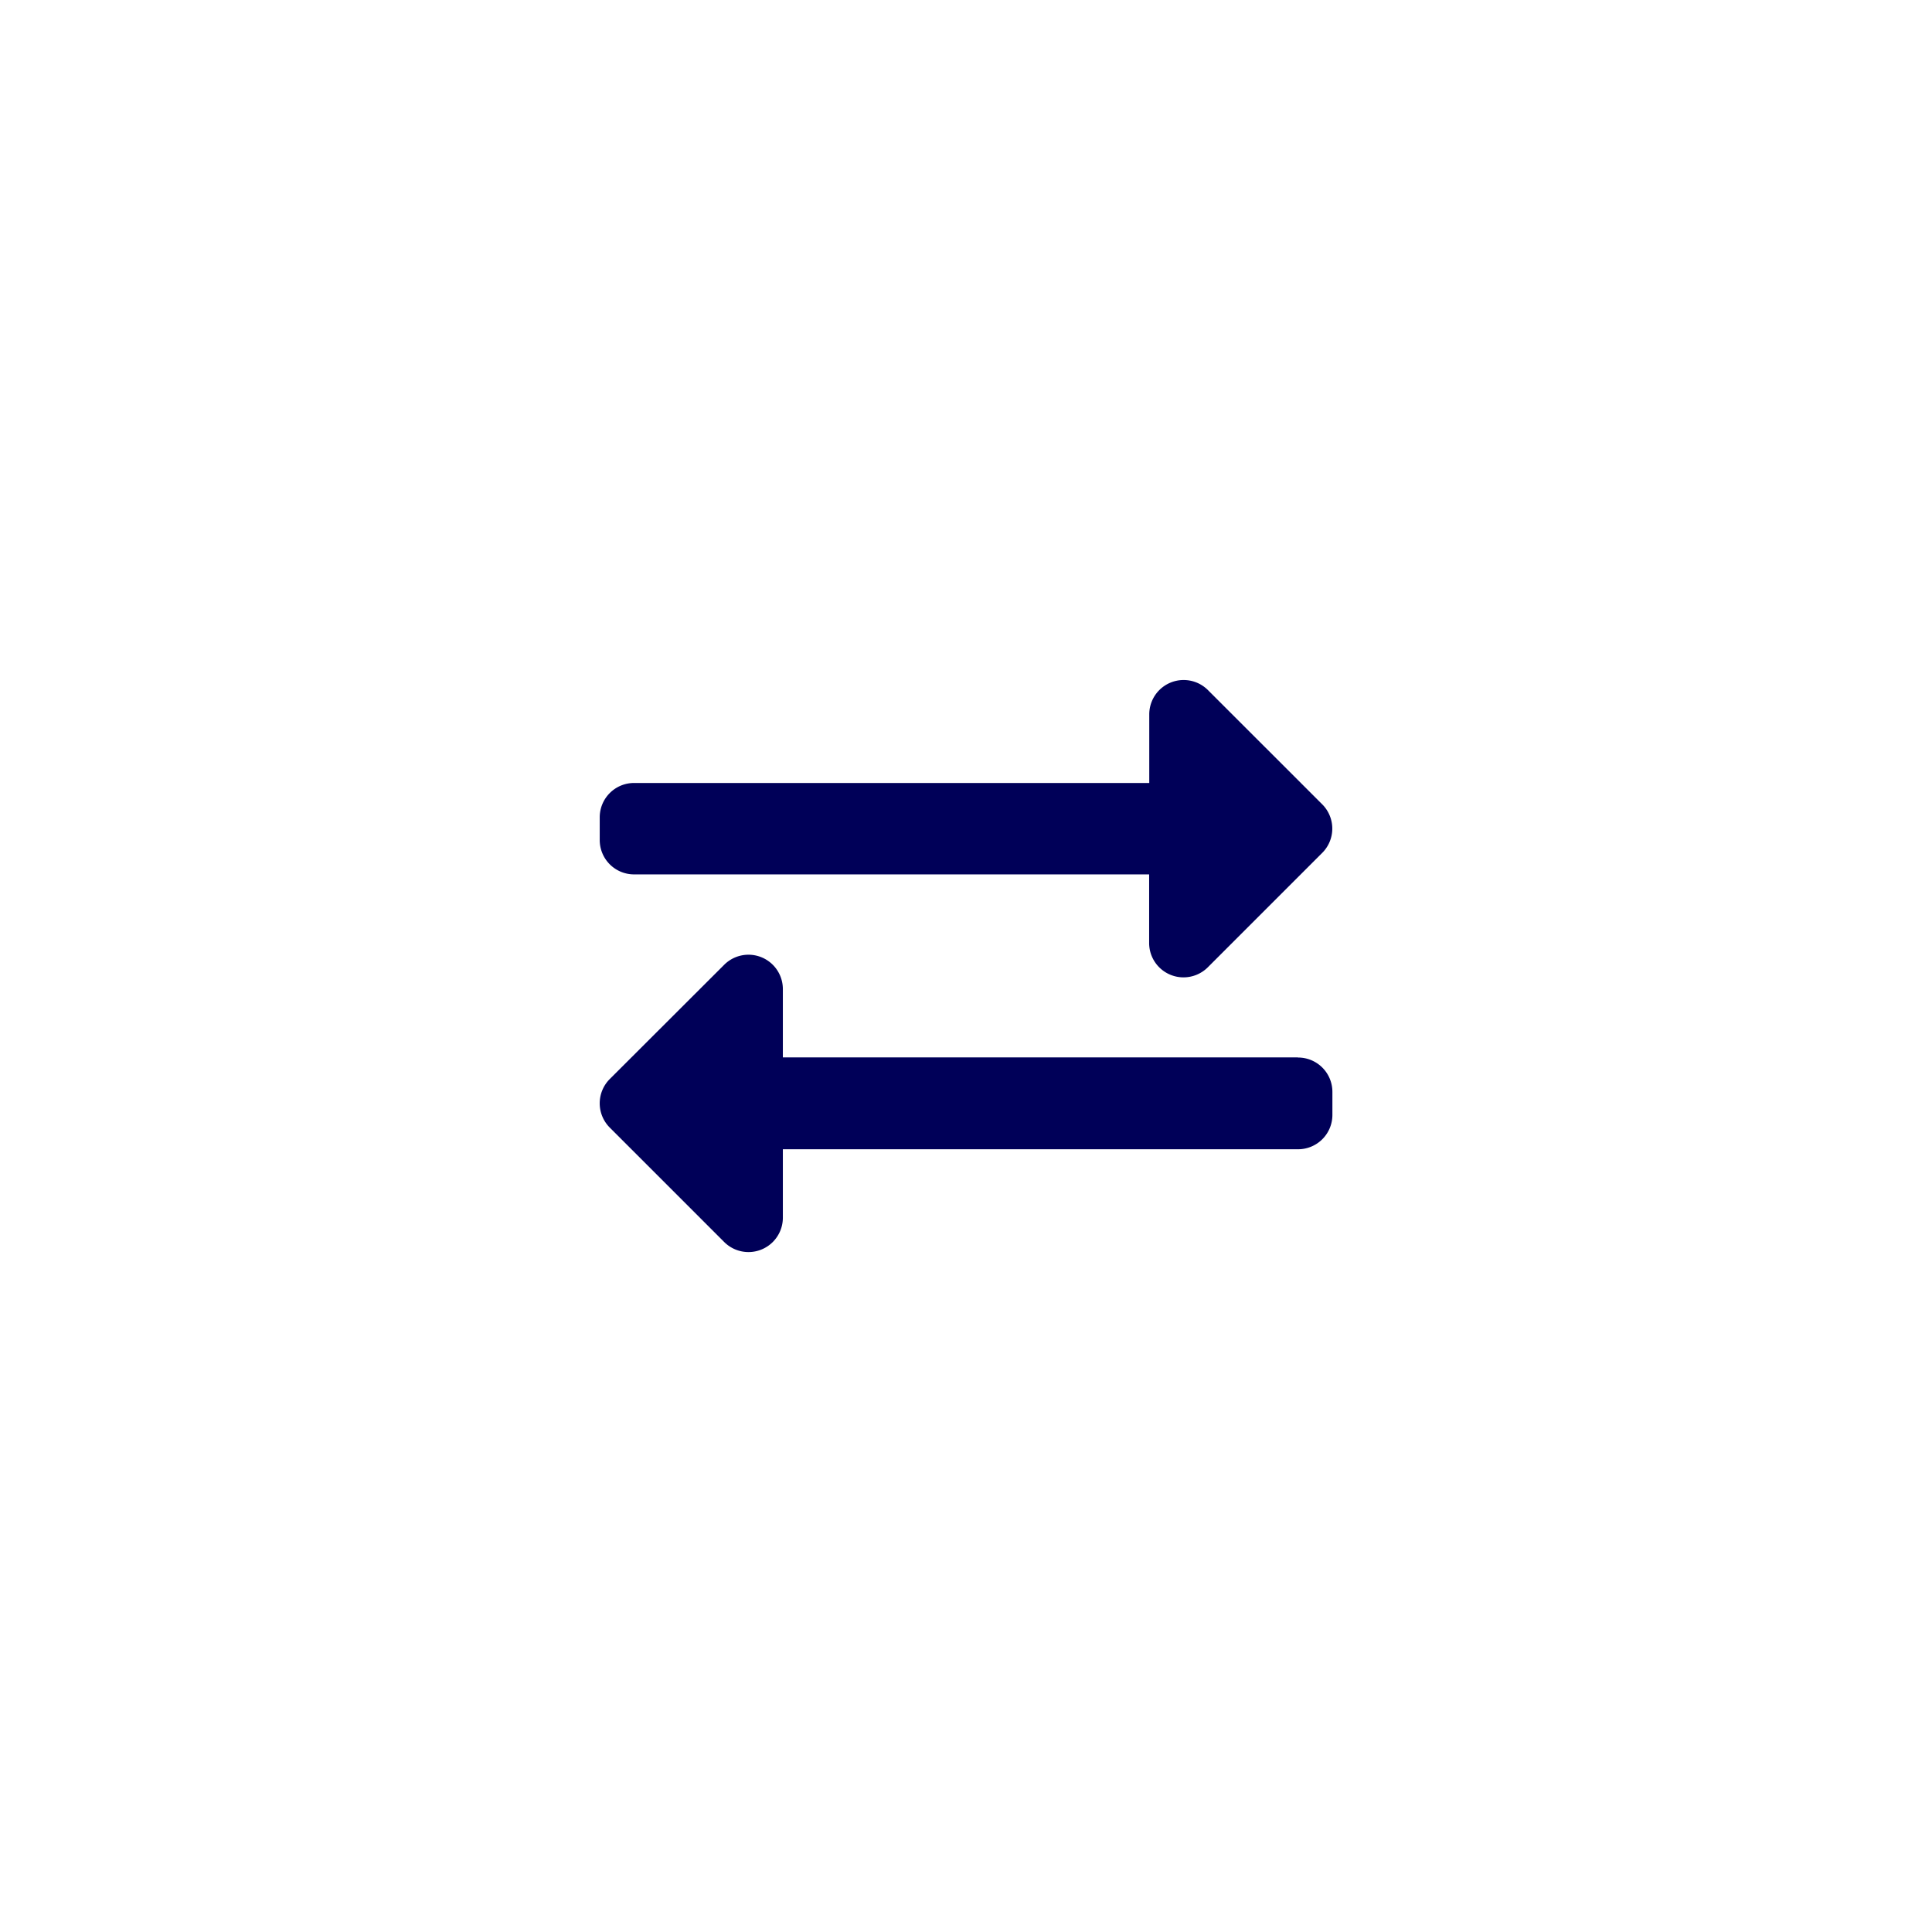 <svg xmlns="http://www.w3.org/2000/svg" xmlns:xlink="http://www.w3.org/1999/xlink" width="48" height="48" viewBox="0 0 48 48">
  <defs>
    <clipPath id="clip-path">
      <rect id="Rectangle_937" data-name="Rectangle 937" width="48" height="48" transform="translate(0 0)" fill="#fff" stroke="#707070" stroke-width="1"/>
    </clipPath>
  </defs>
  <g id="change" transform="translate(0 0)" clip-path="url(#clip-path)">
    <path id="Icon_awesome-exchange-alt" data-name="Icon awesome-exchange-alt" d="M0,7.918V7.349A.853.853,0,0,1,.853,6.5h12.8V4.79a.854.854,0,0,1,1.456-.6L17.95,7.03a.853.853,0,0,1,0,1.207l-2.844,2.844a.854.854,0,0,1-1.456-.6V8.771H.853A.853.853,0,0,1,0,7.918Zm17.347,5.4H4.55V11.615a.854.854,0,0,0-1.456-.6L.25,13.855a.853.853,0,0,0,0,1.207l2.844,2.844a.854.854,0,0,0,1.456-.6V15.6h12.8a.853.853,0,0,0,.853-.853v-.569A.853.853,0,0,0,17.347,13.321Z" transform="translate(14.9 12.953)" fill="#000058"/>
  </g>
</svg>
